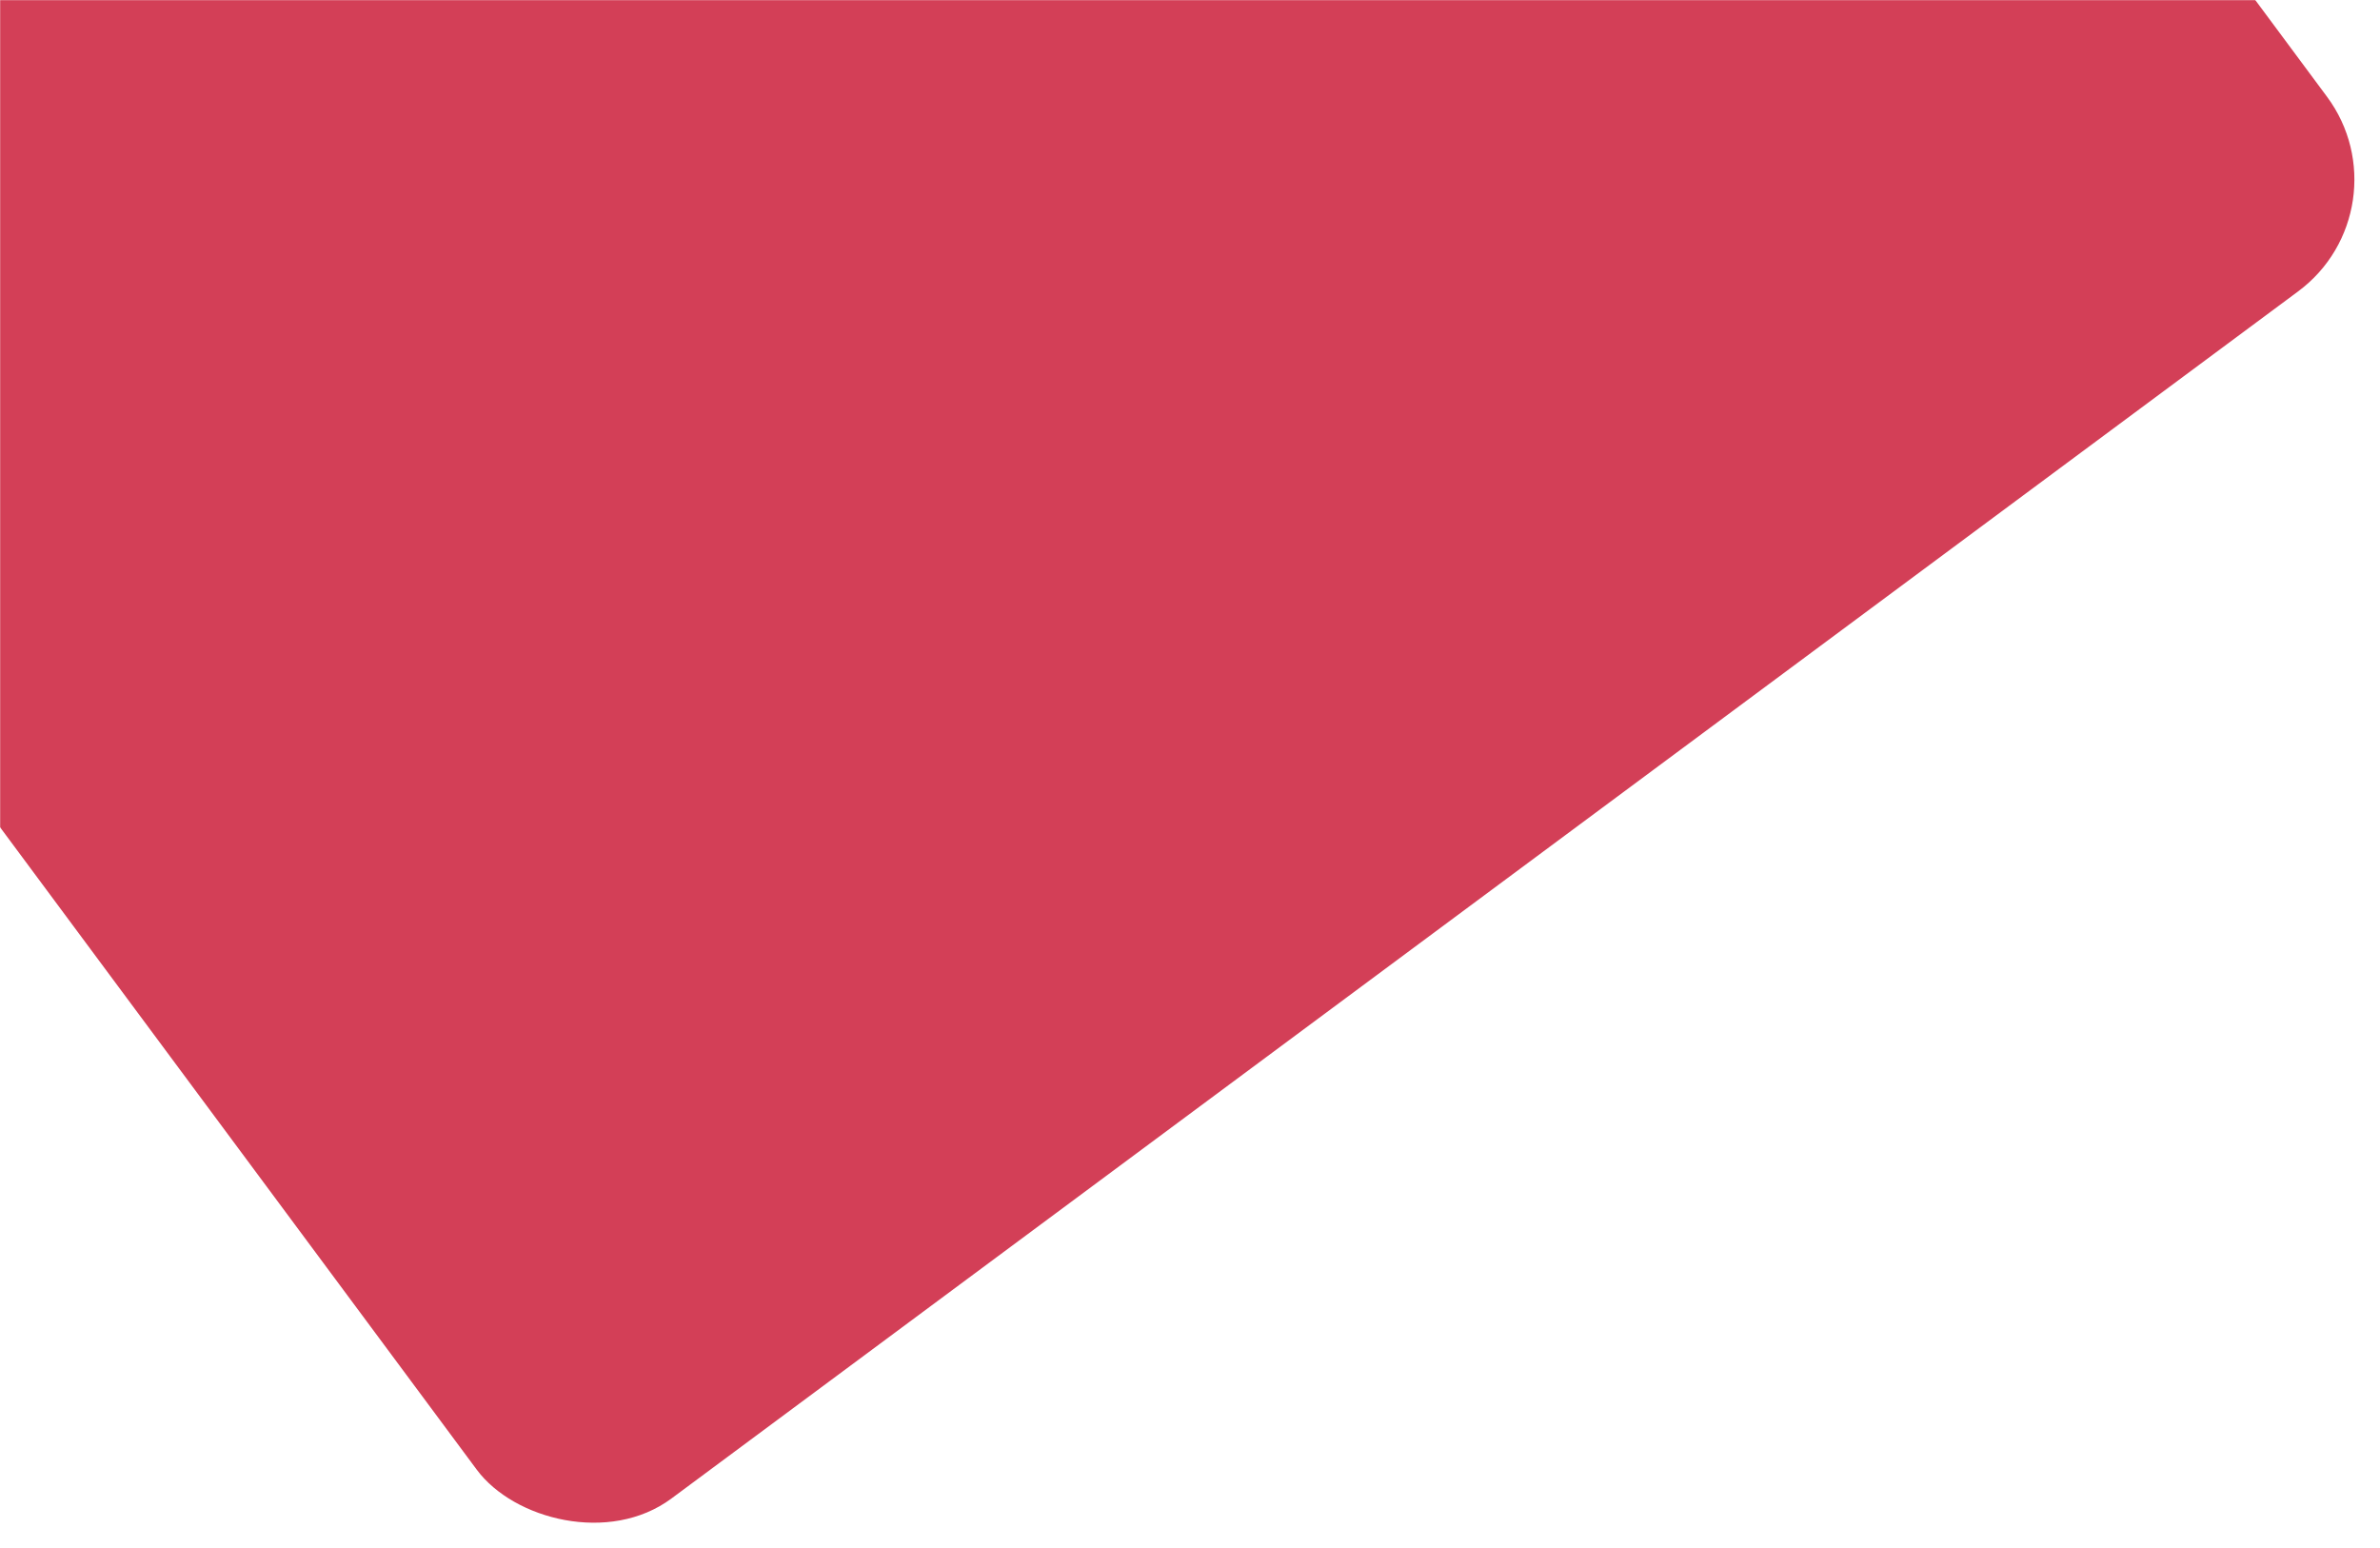 <svg width="1676" height="1090" viewBox="0 0 1676 1090" fill="none" xmlns="http://www.w3.org/2000/svg">
<mask id="mask0_6_2" style="mask-type:alpha" maskUnits="userSpaceOnUse" x="0" y="0" width="1676" height="1090">
<rect width="1676" height="1090" fill="#1D3557"/>
</mask>
<g mask="url(#mask0_6_2)">
<rect x="-322.433" y="147.961" width="1622.47" height="1202.48" rx="98" transform="rotate(-36.577 -322.433 147.961)" fill="#D33F57"/>
</g>
</svg>
